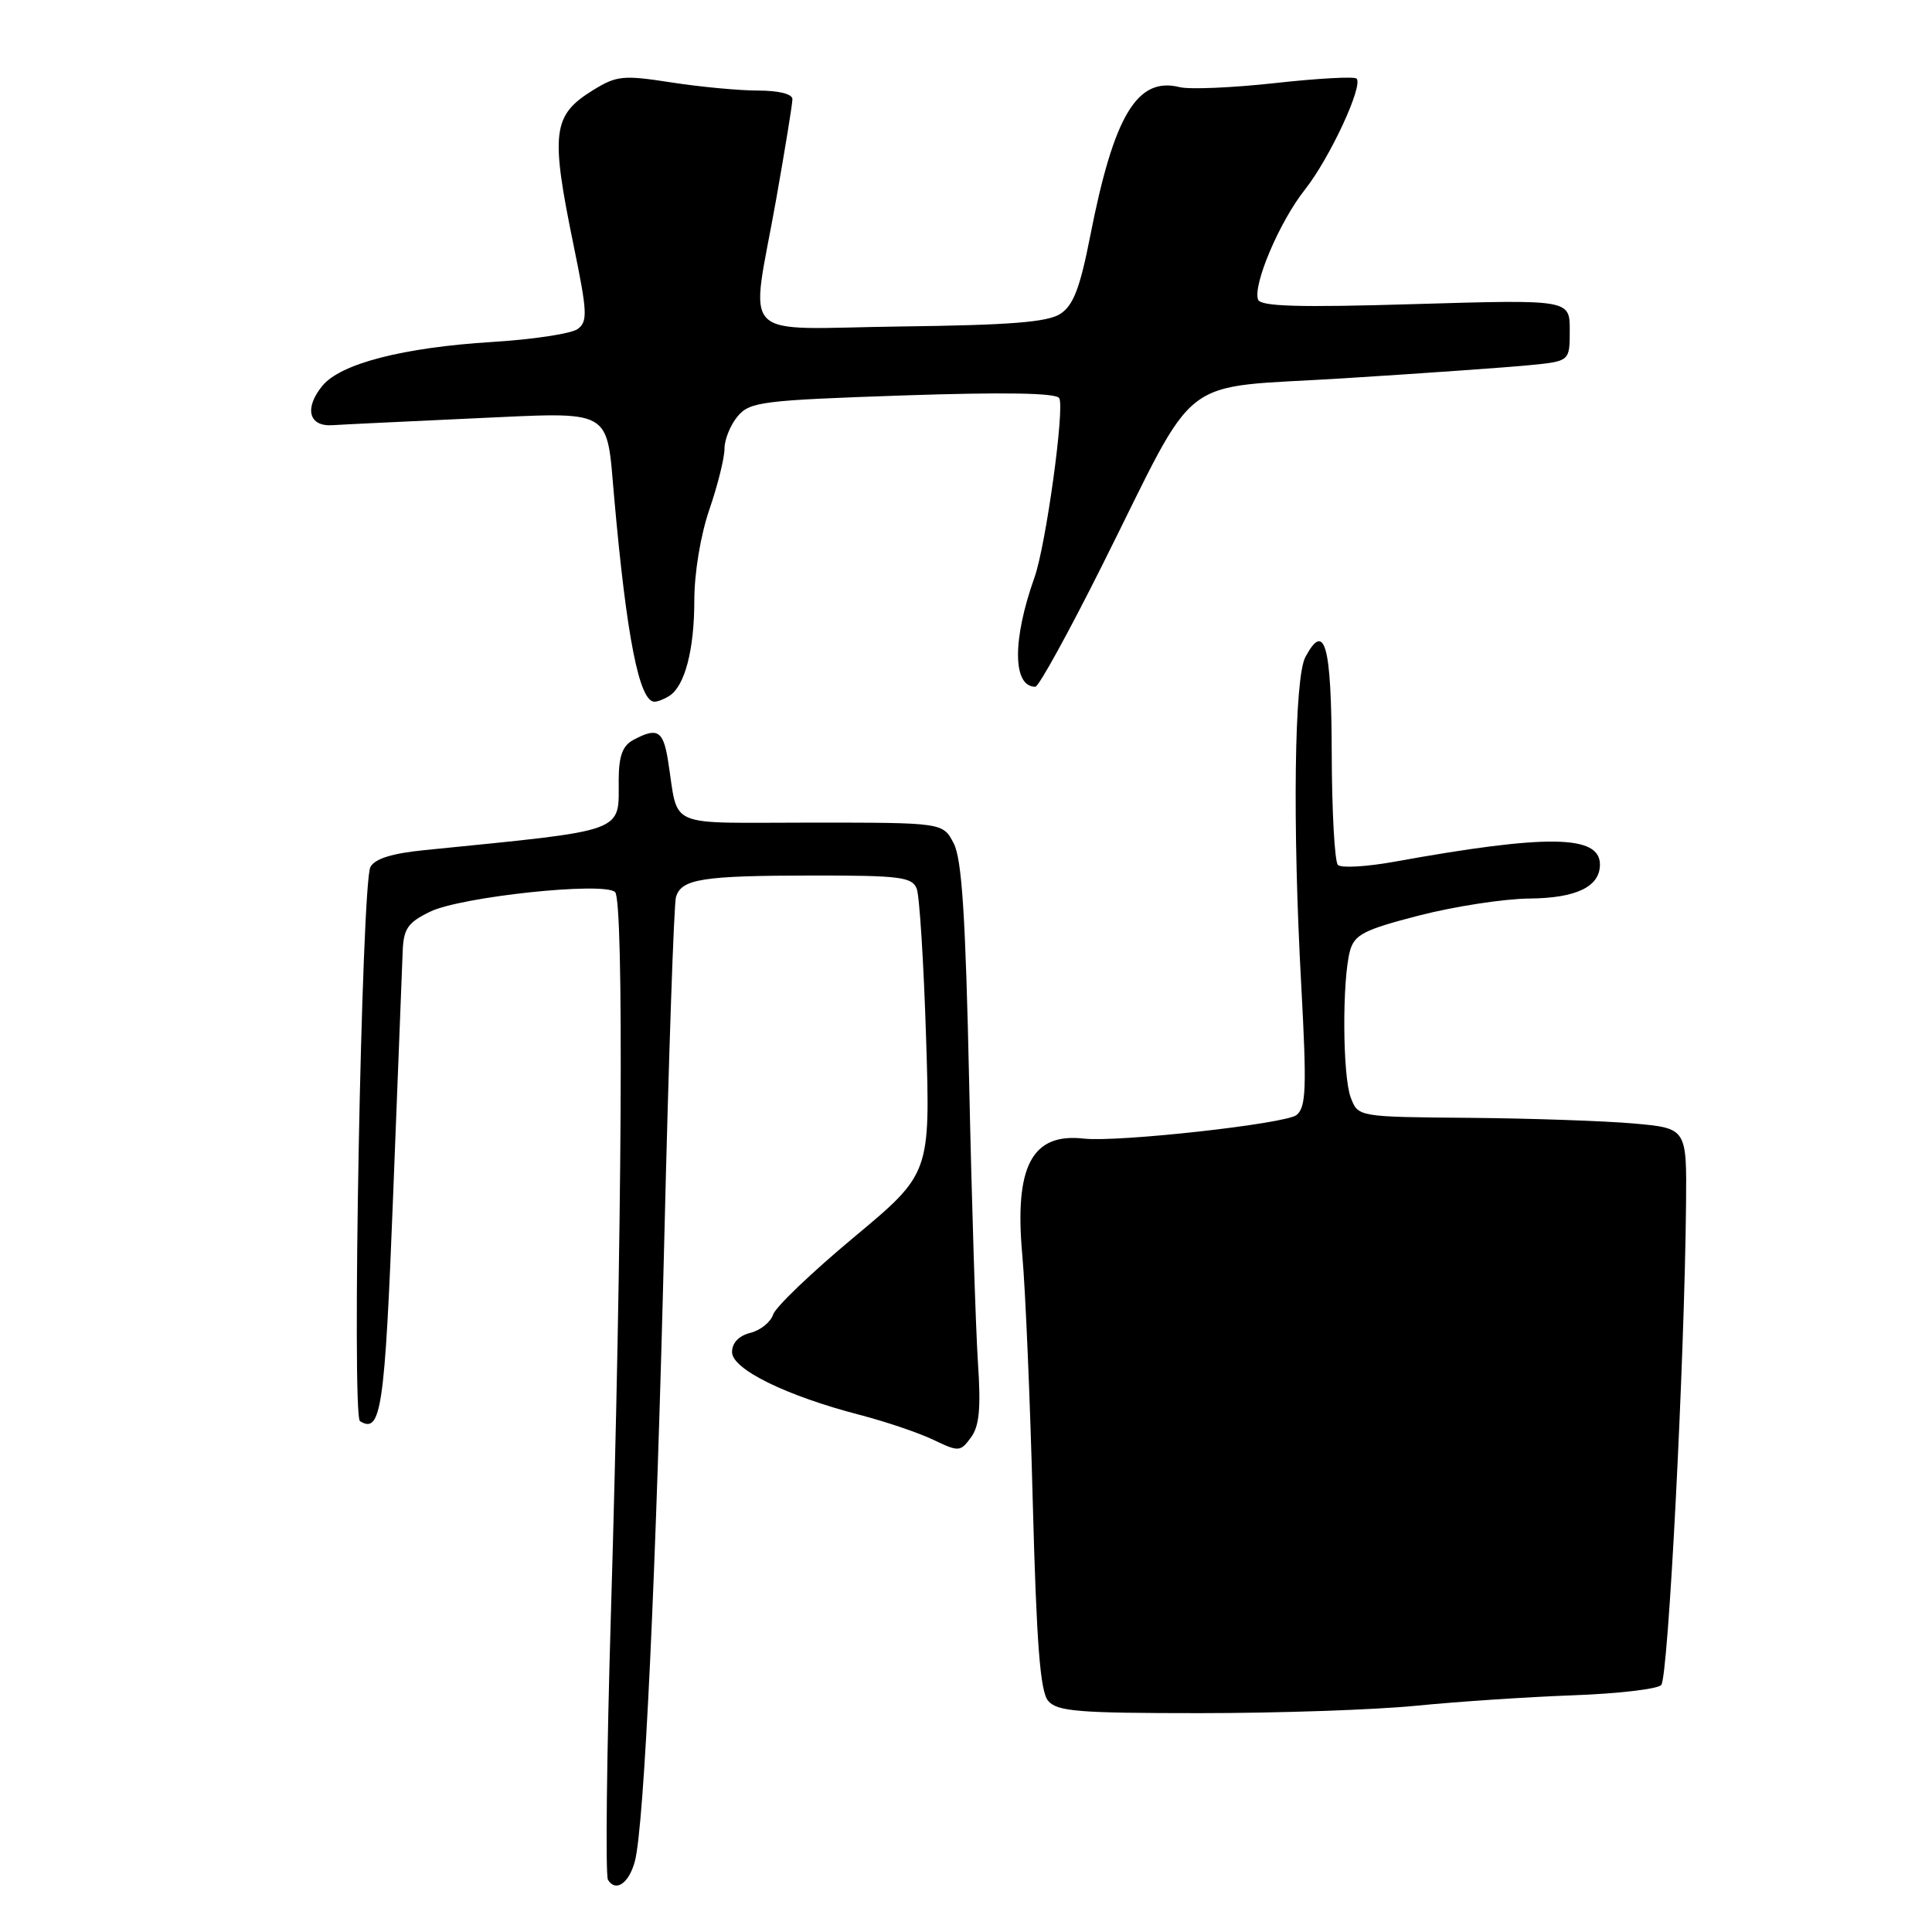 <?xml version="1.0" encoding="UTF-8" standalone="no"?>
<!DOCTYPE svg PUBLIC "-//W3C//DTD SVG 1.1//EN" "http://www.w3.org/Graphics/SVG/1.1/DTD/svg11.dtd" >
<svg xmlns="http://www.w3.org/2000/svg" xmlns:xlink="http://www.w3.org/1999/xlink" version="1.1" viewBox="0 0 256 256">
 <g >
 <path fill="currentColor"
d=" M 84.12 246.64 C 85.37 241.98 86.95 208.33 88.04 163.50 C 88.61 139.85 89.30 119.76 89.57 118.86 C 90.29 116.46 93.03 116.03 107.64 116.01 C 119.24 116.00 120.87 116.21 121.47 117.75 C 121.84 118.71 122.40 127.60 122.71 137.50 C 123.28 155.50 123.28 155.50 113.14 163.95 C 107.57 168.59 102.75 173.20 102.44 174.19 C 102.12 175.18 100.77 176.27 99.43 176.61 C 97.90 176.99 97.00 177.94 97.00 179.16 C 97.00 181.43 104.19 184.96 113.97 187.49 C 117.34 188.37 121.70 189.84 123.65 190.77 C 127.05 192.40 127.25 192.38 128.65 190.48 C 129.77 188.97 129.99 186.61 129.58 180.50 C 129.29 176.10 128.76 159.45 128.42 143.50 C 127.94 121.37 127.46 113.85 126.37 111.75 C 124.95 109.00 124.95 109.00 107.49 109.00 C 87.83 109.00 89.99 109.94 88.51 100.75 C 87.88 96.80 87.10 96.34 83.93 98.04 C 82.50 98.80 82.00 100.15 81.98 103.29 C 81.96 110.44 83.37 109.92 56.21 112.65 C 51.92 113.08 49.65 113.79 49.08 114.89 C 47.91 117.14 46.58 187.62 47.70 188.31 C 50.50 190.04 50.99 186.70 52.09 158.45 C 52.71 142.53 53.28 127.92 53.36 126.00 C 53.48 123.05 54.05 122.23 57.00 120.80 C 61.07 118.82 79.98 116.81 81.50 118.20 C 82.69 119.29 82.44 163.83 80.95 213.79 C 80.39 232.64 80.21 248.53 80.56 249.09 C 81.59 250.76 83.34 249.55 84.12 246.64 Z  M 187.64 226.02 C 193.06 225.48 202.37 224.86 208.32 224.64 C 214.27 224.43 219.58 223.82 220.12 223.28 C 221.05 222.35 223.21 180.49 223.41 159.50 C 223.50 149.50 223.50 149.50 216.50 148.87 C 212.65 148.53 202.85 148.19 194.73 148.12 C 179.95 148.00 179.95 148.00 178.98 145.43 C 177.89 142.57 177.83 129.87 178.88 126.00 C 179.47 123.84 180.71 123.20 188.03 121.31 C 192.69 120.11 199.28 119.09 202.68 119.06 C 208.89 119.00 212.00 117.49 212.00 114.55 C 212.00 110.62 205.02 110.52 184.78 114.18 C 181.09 114.85 177.71 115.04 177.28 114.61 C 176.85 114.18 176.48 107.49 176.46 99.74 C 176.42 85.44 175.54 82.25 172.97 87.06 C 171.50 89.80 171.25 109.26 172.42 130.51 C 173.16 144.16 173.07 146.69 171.81 147.74 C 170.41 148.91 148.10 151.38 143.61 150.87 C 136.73 150.09 134.39 154.53 135.46 166.30 C 135.87 170.81 136.50 185.57 136.85 199.10 C 137.34 217.71 137.83 224.10 138.87 225.35 C 140.06 226.78 142.78 227.00 159.02 227.00 C 169.34 227.00 182.22 226.56 187.64 226.02 Z  M 88.69 92.21 C 90.74 90.91 92.00 86.10 92.00 79.59 C 92.00 75.92 92.83 70.90 94.00 67.50 C 95.10 64.30 96.00 60.68 96.00 59.45 C 96.00 58.23 96.79 56.29 97.75 55.15 C 99.37 53.24 100.97 53.04 119.60 52.40 C 133.04 51.95 139.92 52.06 140.35 52.75 C 141.11 53.98 138.59 72.24 137.08 76.50 C 134.12 84.80 134.17 91.00 137.19 91.00 C 137.63 91.00 141.63 83.74 146.07 74.86 C 159.11 48.81 155.57 51.55 178.15 50.12 C 188.79 49.45 199.86 48.67 202.75 48.38 C 208.00 47.86 208.00 47.86 208.00 43.77 C 208.00 39.69 208.00 39.69 187.57 40.29 C 172.10 40.76 167.03 40.61 166.70 39.70 C 165.99 37.73 169.56 29.34 172.92 25.11 C 176.20 20.96 180.67 11.34 179.75 10.41 C 179.45 10.12 174.59 10.38 168.94 11.01 C 163.30 11.63 157.62 11.87 156.33 11.55 C 150.68 10.13 147.60 15.25 144.45 31.32 C 143.11 38.15 142.22 40.47 140.51 41.58 C 138.83 42.69 133.88 43.08 119.41 43.26 C 97.37 43.54 99.43 45.65 102.85 26.39 C 104.03 19.73 105.00 13.77 105.00 13.14 C 105.00 12.45 103.18 12.00 100.44 12.00 C 97.93 12.00 92.76 11.51 88.94 10.92 C 82.56 9.93 81.71 10.02 78.59 11.94 C 73.19 15.28 72.92 17.51 76.03 32.63 C 77.83 41.39 77.89 42.61 76.54 43.60 C 75.70 44.21 70.63 44.98 65.26 45.31 C 53.42 46.04 45.11 48.18 42.71 51.13 C 40.29 54.09 40.91 56.54 44.03 56.34 C 45.39 56.25 53.76 55.85 62.64 55.44 C 81.47 54.59 80.32 53.94 81.39 66.00 C 83.03 84.48 84.72 93.02 86.73 92.98 C 87.15 92.98 88.03 92.63 88.69 92.21 Z "/>
</g>
</svg>